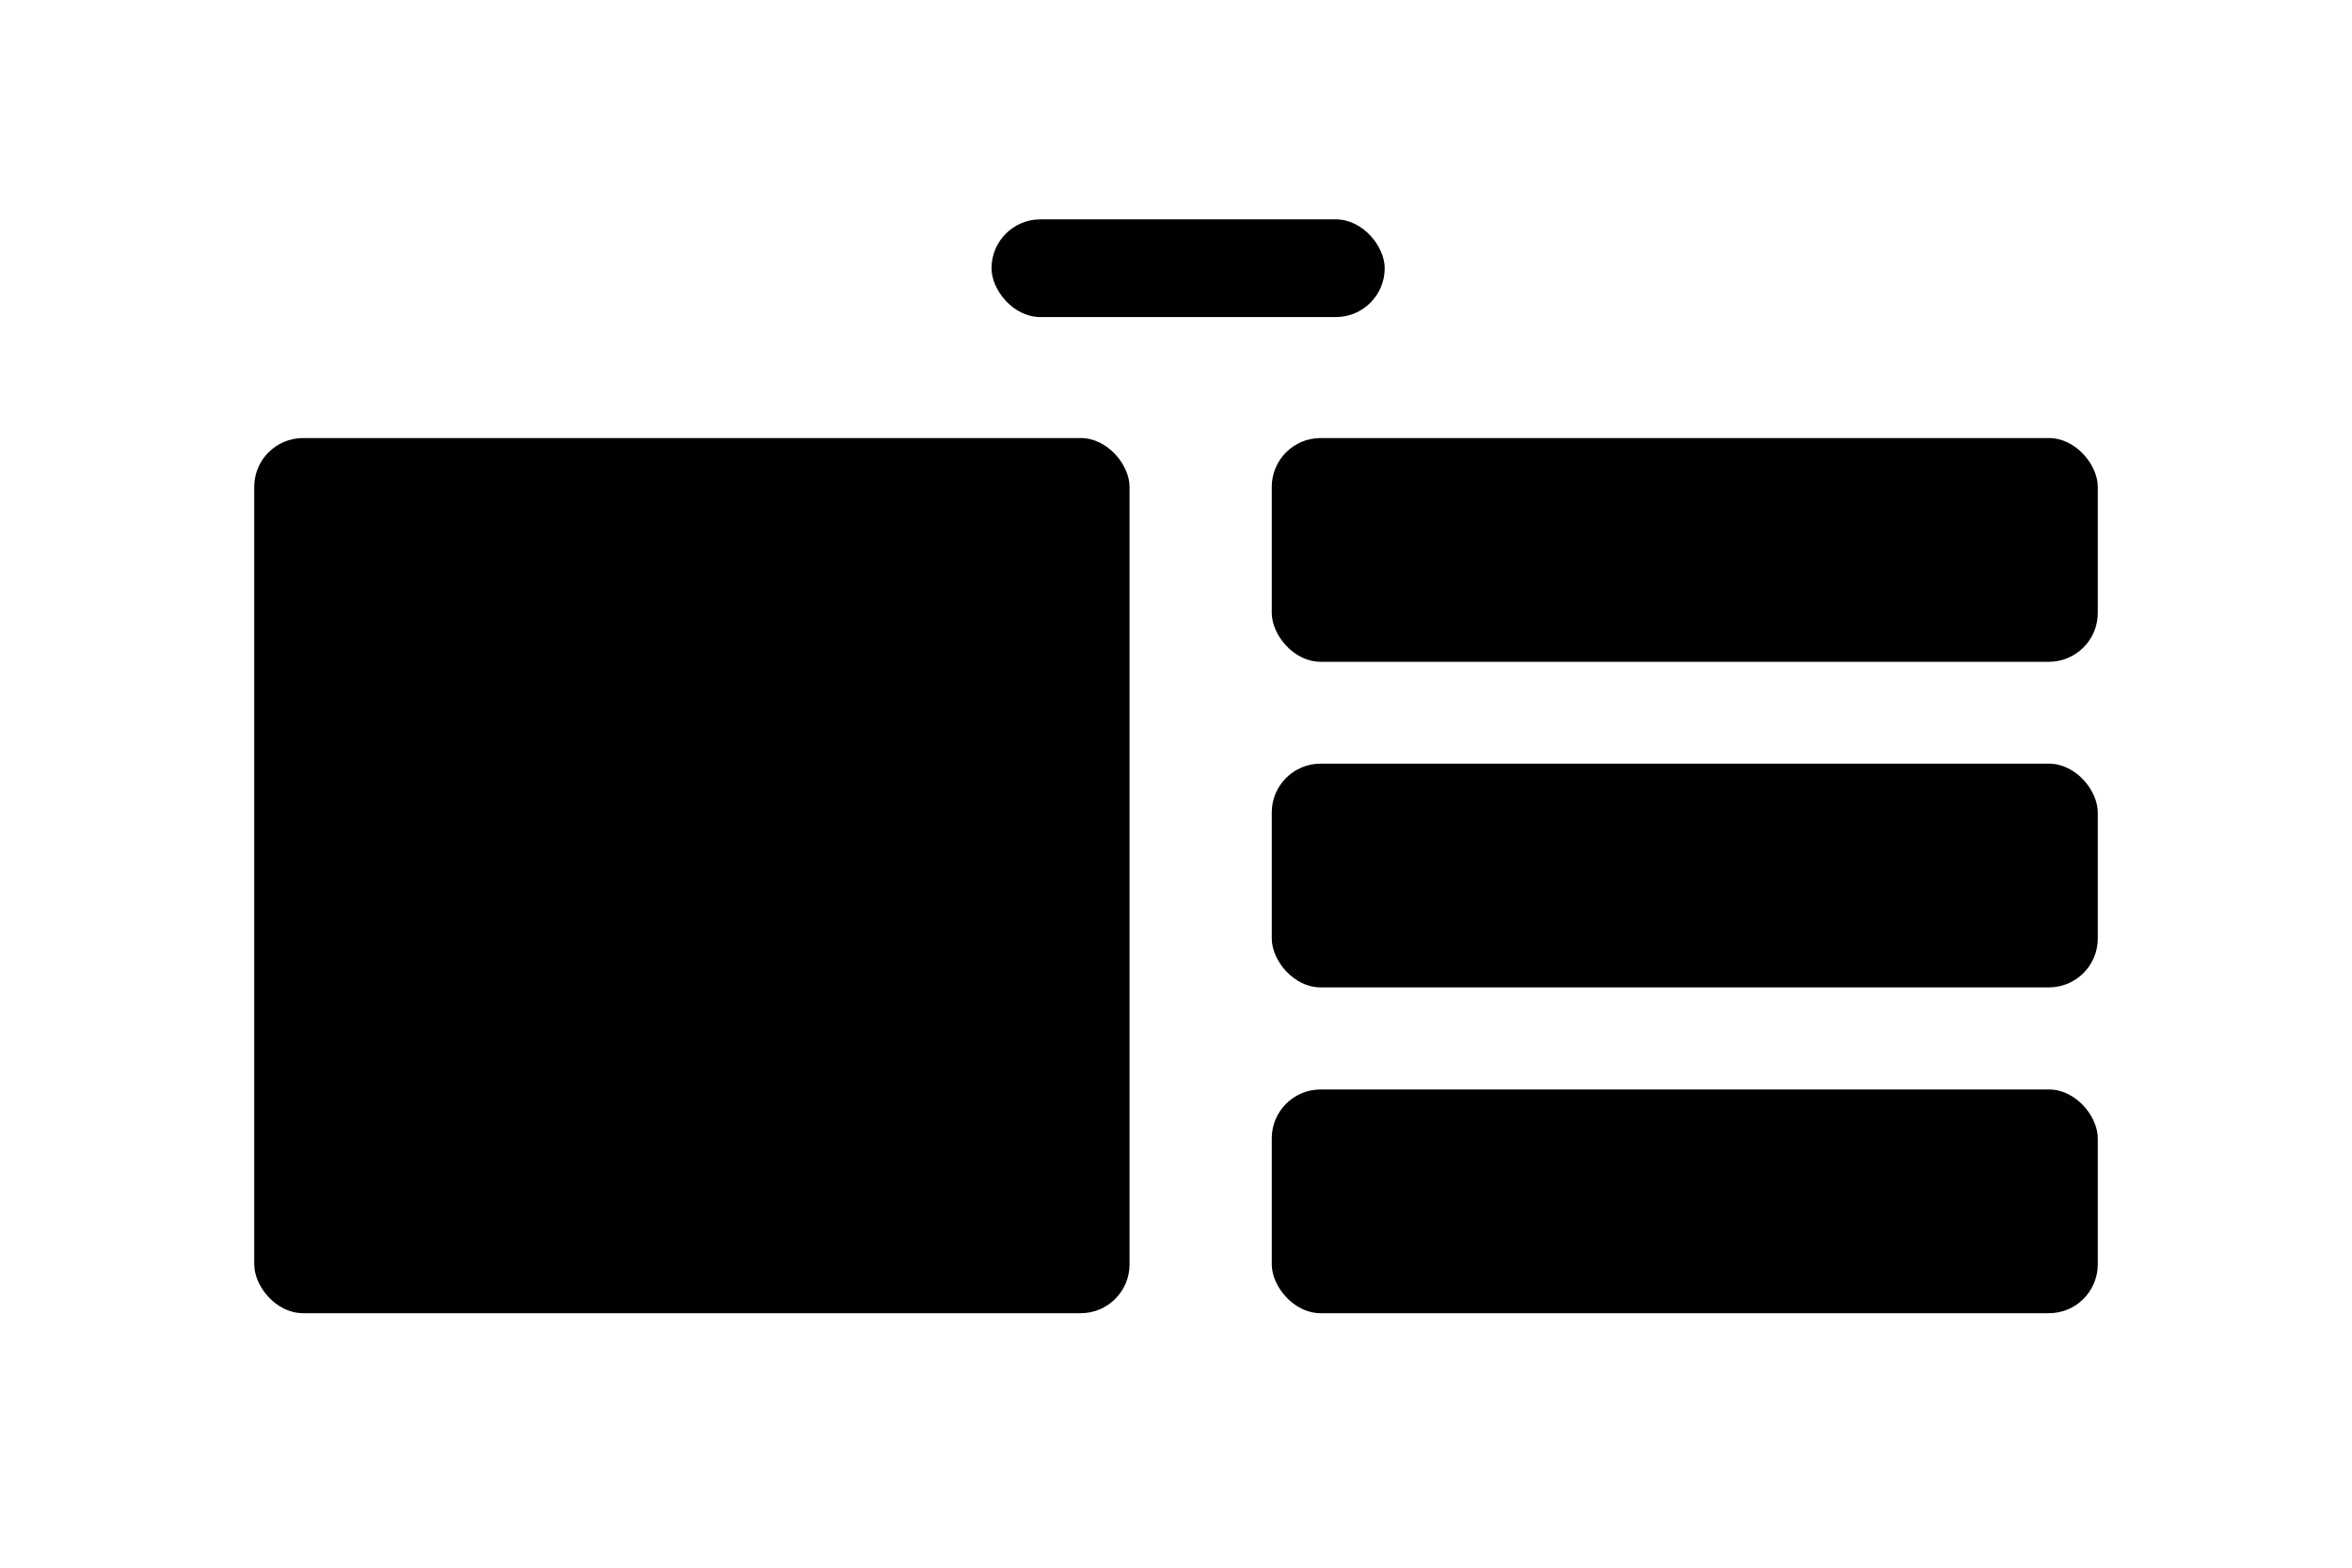 <?xml version="1.0" encoding="UTF-8"?>
<svg id="Ebene_1" data-name="Ebene 1" xmlns="http://www.w3.org/2000/svg" viewBox="0 0 102.05 68.03">
  <defs>
    <style>
      .cls-1 {
        fill: #010101;
      }
    </style>
  </defs>
  <rect class="cls-1" x="11.03" y="19.01" width="37.98" height="37.98" rx="2.12" ry="2.12"/>
  <rect class="cls-1" x="55.18" y="19.01" width="35.84" height="9.71" rx="2.12" ry="2.12"/>
  <rect class="cls-1" x="43.02" y="9.52" width="17.06" height="4.24" rx="2.12" ry="2.12"/>
  <rect class="cls-1" x="55.18" y="33.14" width="35.84" height="9.71" rx="2.12" ry="2.12"/>
  <rect class="cls-1" x="55.18" y="47.28" width="35.84" height="9.71" rx="2.12" ry="2.12"/>
</svg>